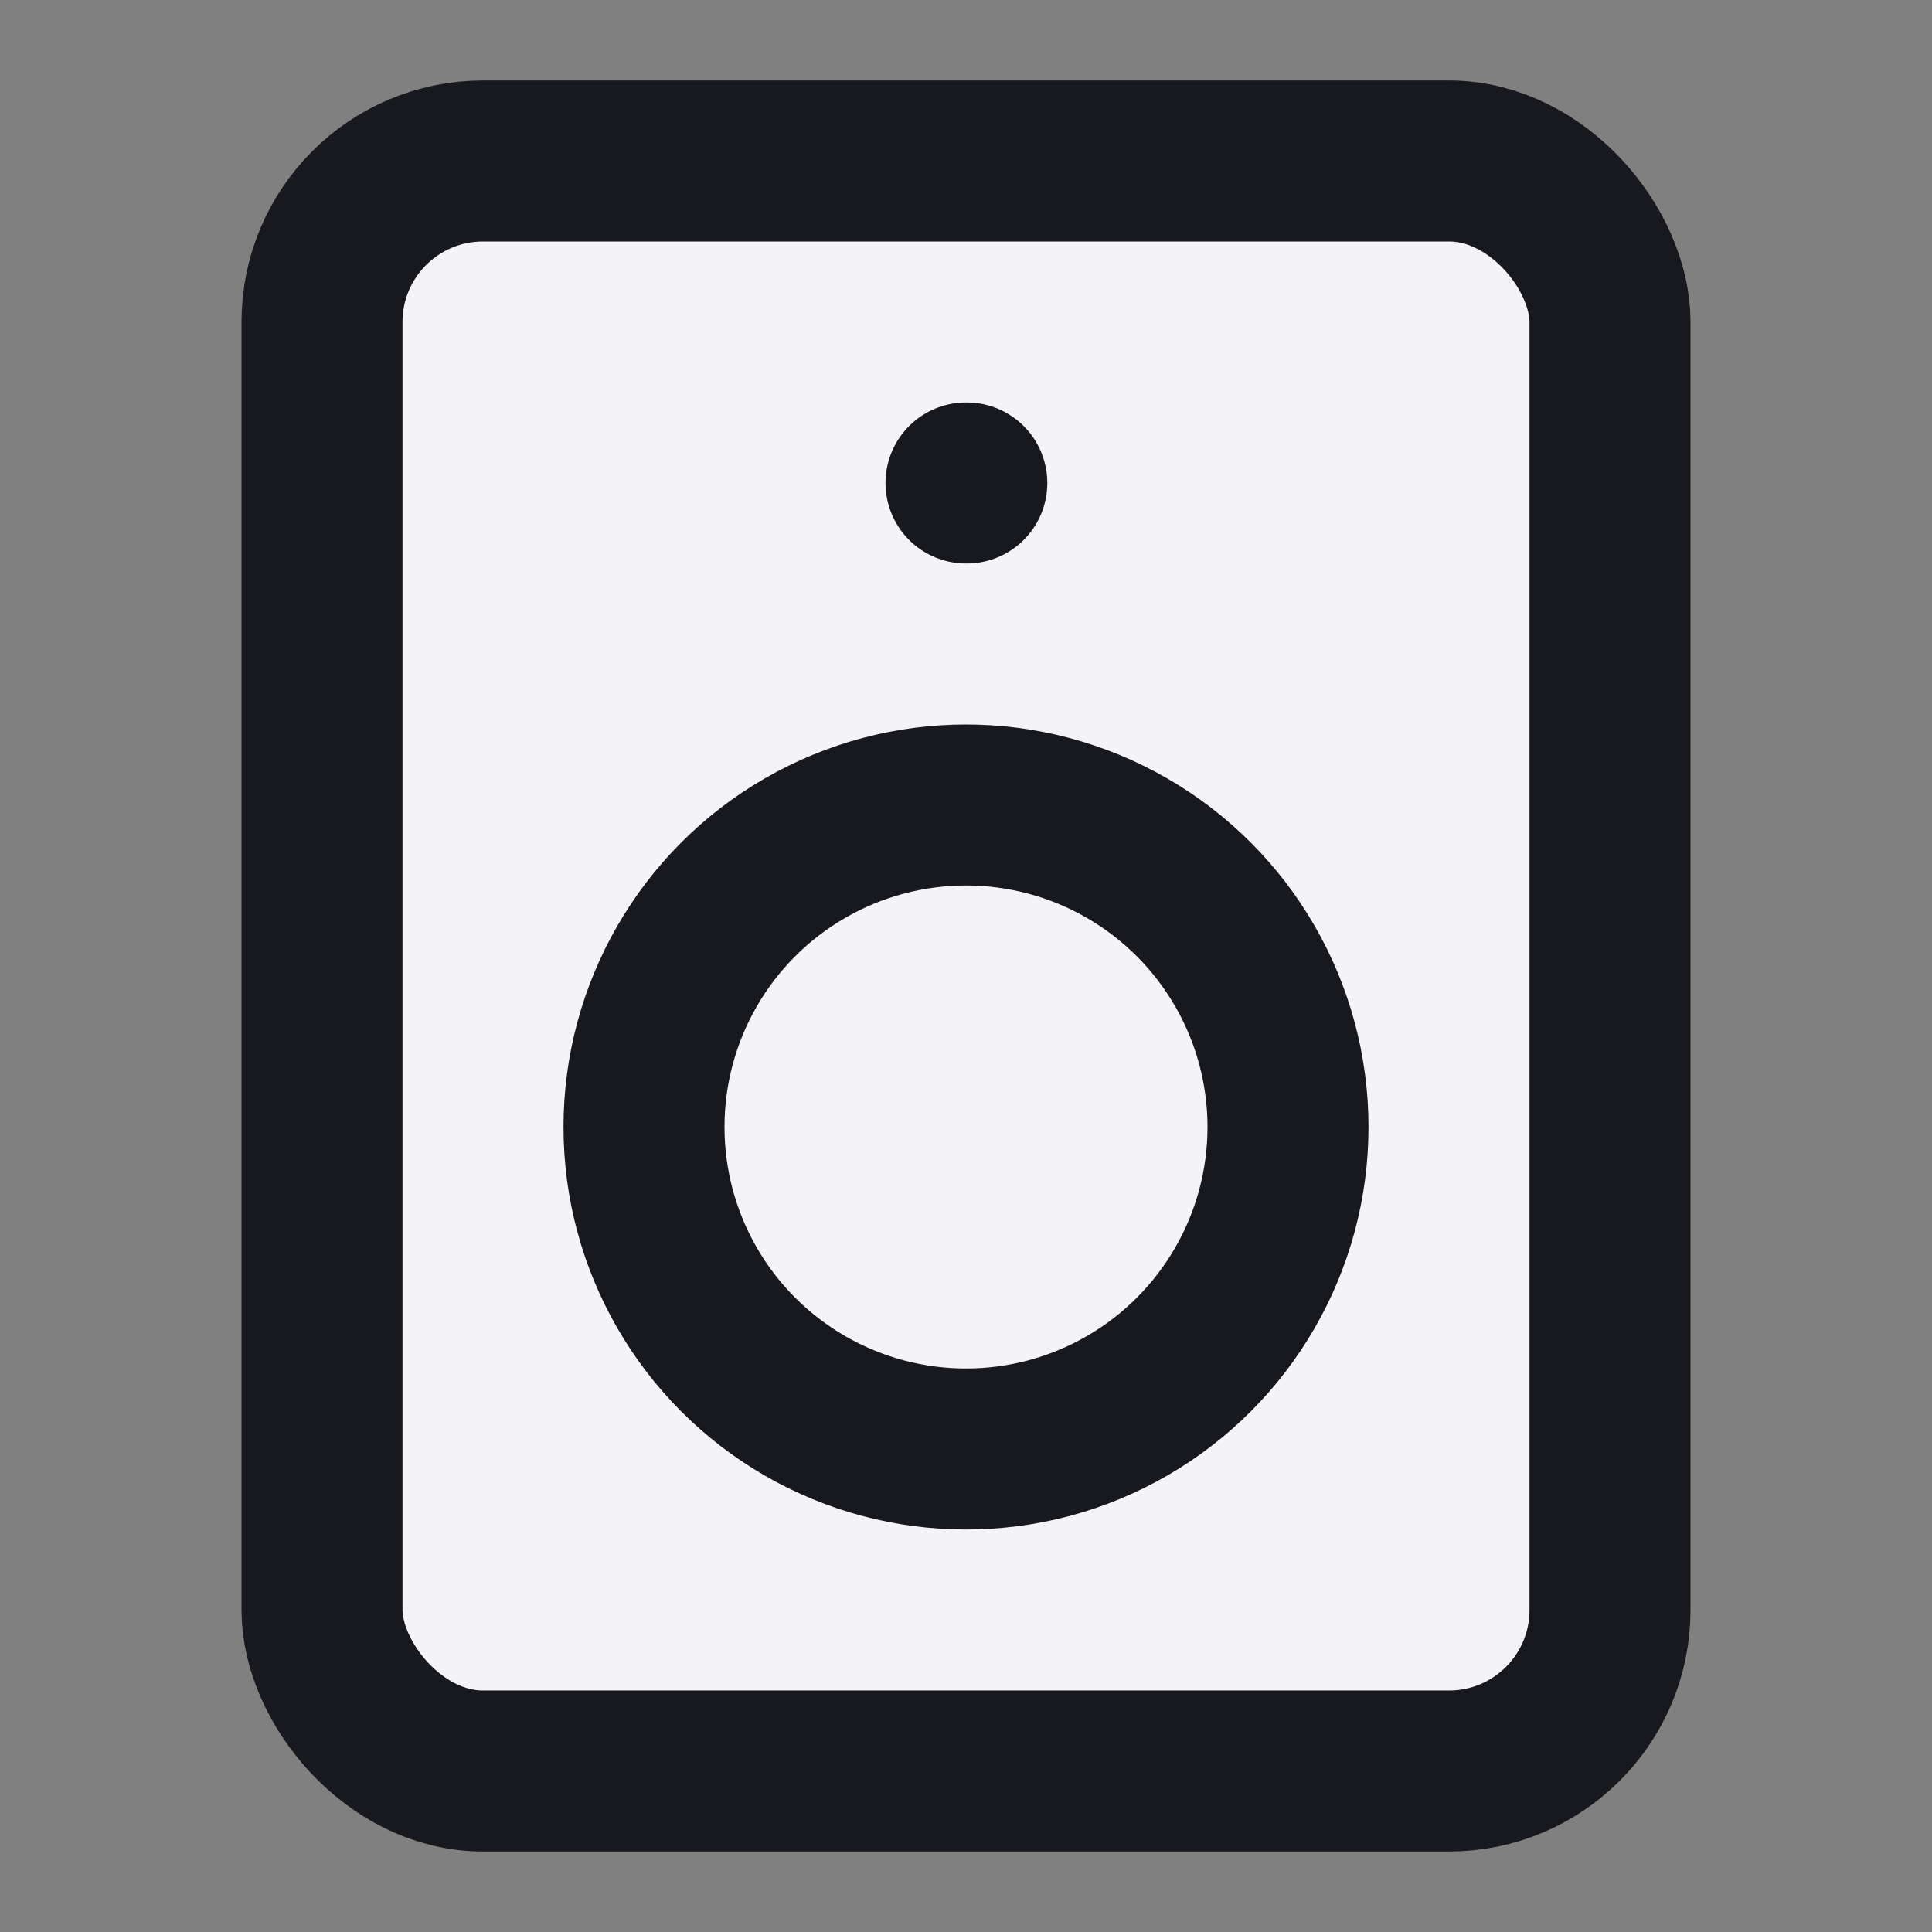 <svg fill="#f4f4f7" height="24" stroke="#17191e" stroke-linecap="round" stroke-linejoin="round" stroke-width="2" viewBox="0 0 24 24" width="24" xmlns="http://www.w3.org/2000/svg"><rect x="0" y="0" width="24" height="24" fill="#808080" stroke="none"/><rect height="20" rx="2" width="16" x="4" y="2"/><circle cx="12" cy="14" r="4"/><path d="m12 6h.01"/></svg>